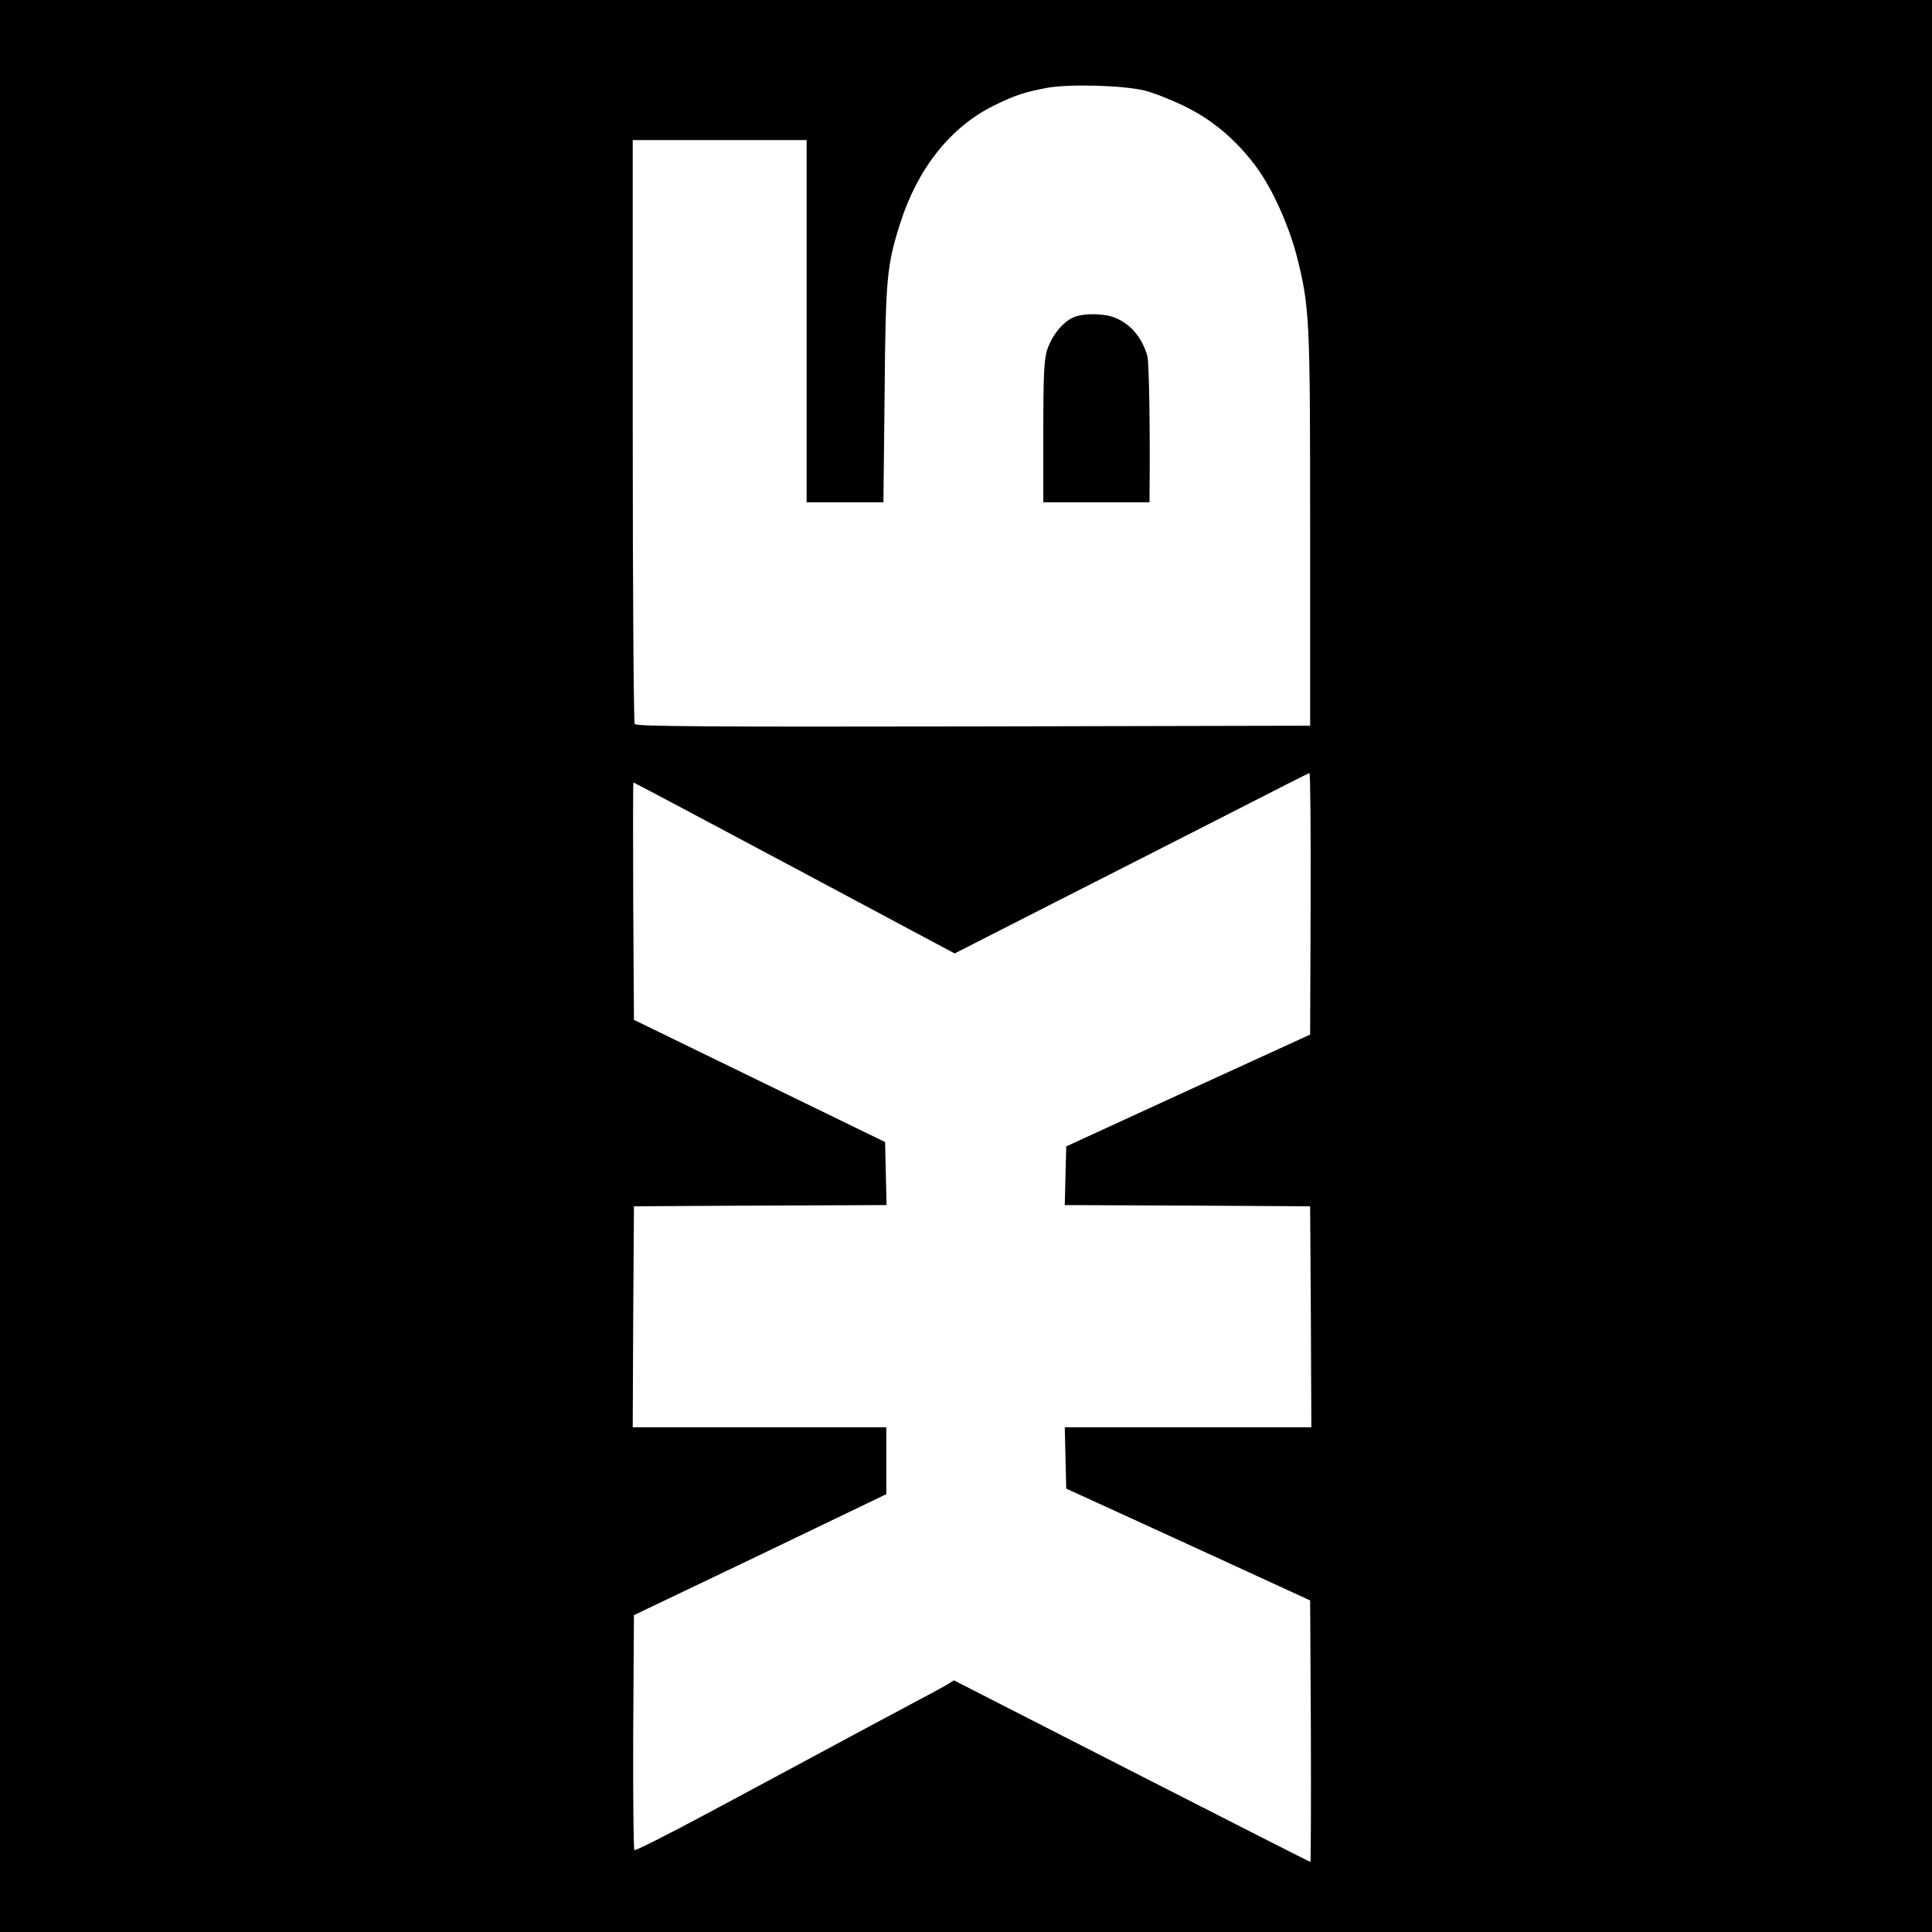 <?xml version="1.0" standalone="no"?>
<!DOCTYPE svg PUBLIC "-//W3C//DTD SVG 20010904//EN"
 "http://www.w3.org/TR/2001/REC-SVG-20010904/DTD/svg10.dtd">
<svg version="1.0" xmlns="http://www.w3.org/2000/svg"
 width="800pt" height="800pt" viewBox="0 0 800 800"
 preserveAspectRatio="xMidYMid meet">
<g transform="translate(0,800) scale(0.1,-0.1)"
fill="#000000" stroke="none">
<path d="M0 4000 l0 -4000 4000 0 4000 0 0 4000 0 4000 -4000 0 -4000 0 0
-4000z m4740 3625 c36 -9 110 -38 165 -65 112 -54 209 -135 291 -243 69 -90
140 -247 174 -379 53 -211 55 -254 55 -1133 l0 -810 -1394 -3 c-1109 -2 -1396
0 -1403 10 -4 7 -8 554 -8 1216 l0 1202 360 0 360 0 0 -750 0 -750 159 0 159
0 5 448 c4 482 9 531 64 706 72 227 208 400 389 489 83 41 123 55 218 73 91
17 316 11 406 -11z m687 -3367 l-2 -542 -505 -231 -505 -232 -3 -121 -3 -122
508 -2 508 -3 3 -457 2 -458 -510 0 -511 0 3 -127 3 -127 505 -231 505 -232 3
-541 c1 -298 0 -542 -2 -542 -2 0 -335 169 -740 376 l-736 376 -32 -20 c-18
-10 -82 -45 -143 -77 -60 -32 -157 -84 -215 -115 -58 -31 -152 -82 -210 -113
-58 -31 -242 -130 -410 -220 -168 -90 -308 -161 -313 -158 -4 4 -6 225 -5 490
l3 483 523 250 522 251 0 138 0 139 -525 0 -525 0 2 458 3 457 523 3 523 2 -3
131 -3 130 -520 253 -520 253 -3 491 c-1 271 -1 492 1 492 2 0 302 -159 667
-354 l663 -354 416 212 c228 116 557 283 731 372 173 89 318 162 322 163 4 0
6 -243 5 -541z"/>
<path d="M4445 6686 c-45 -19 -92 -79 -110 -138 -12 -41 -15 -109 -15 -340 l0
-288 220 0 220 0 0 28 c3 274 -2 554 -9 578 -22 76 -69 132 -133 158 -45 19
-132 20 -173 2z"/>
</g>
</svg>
